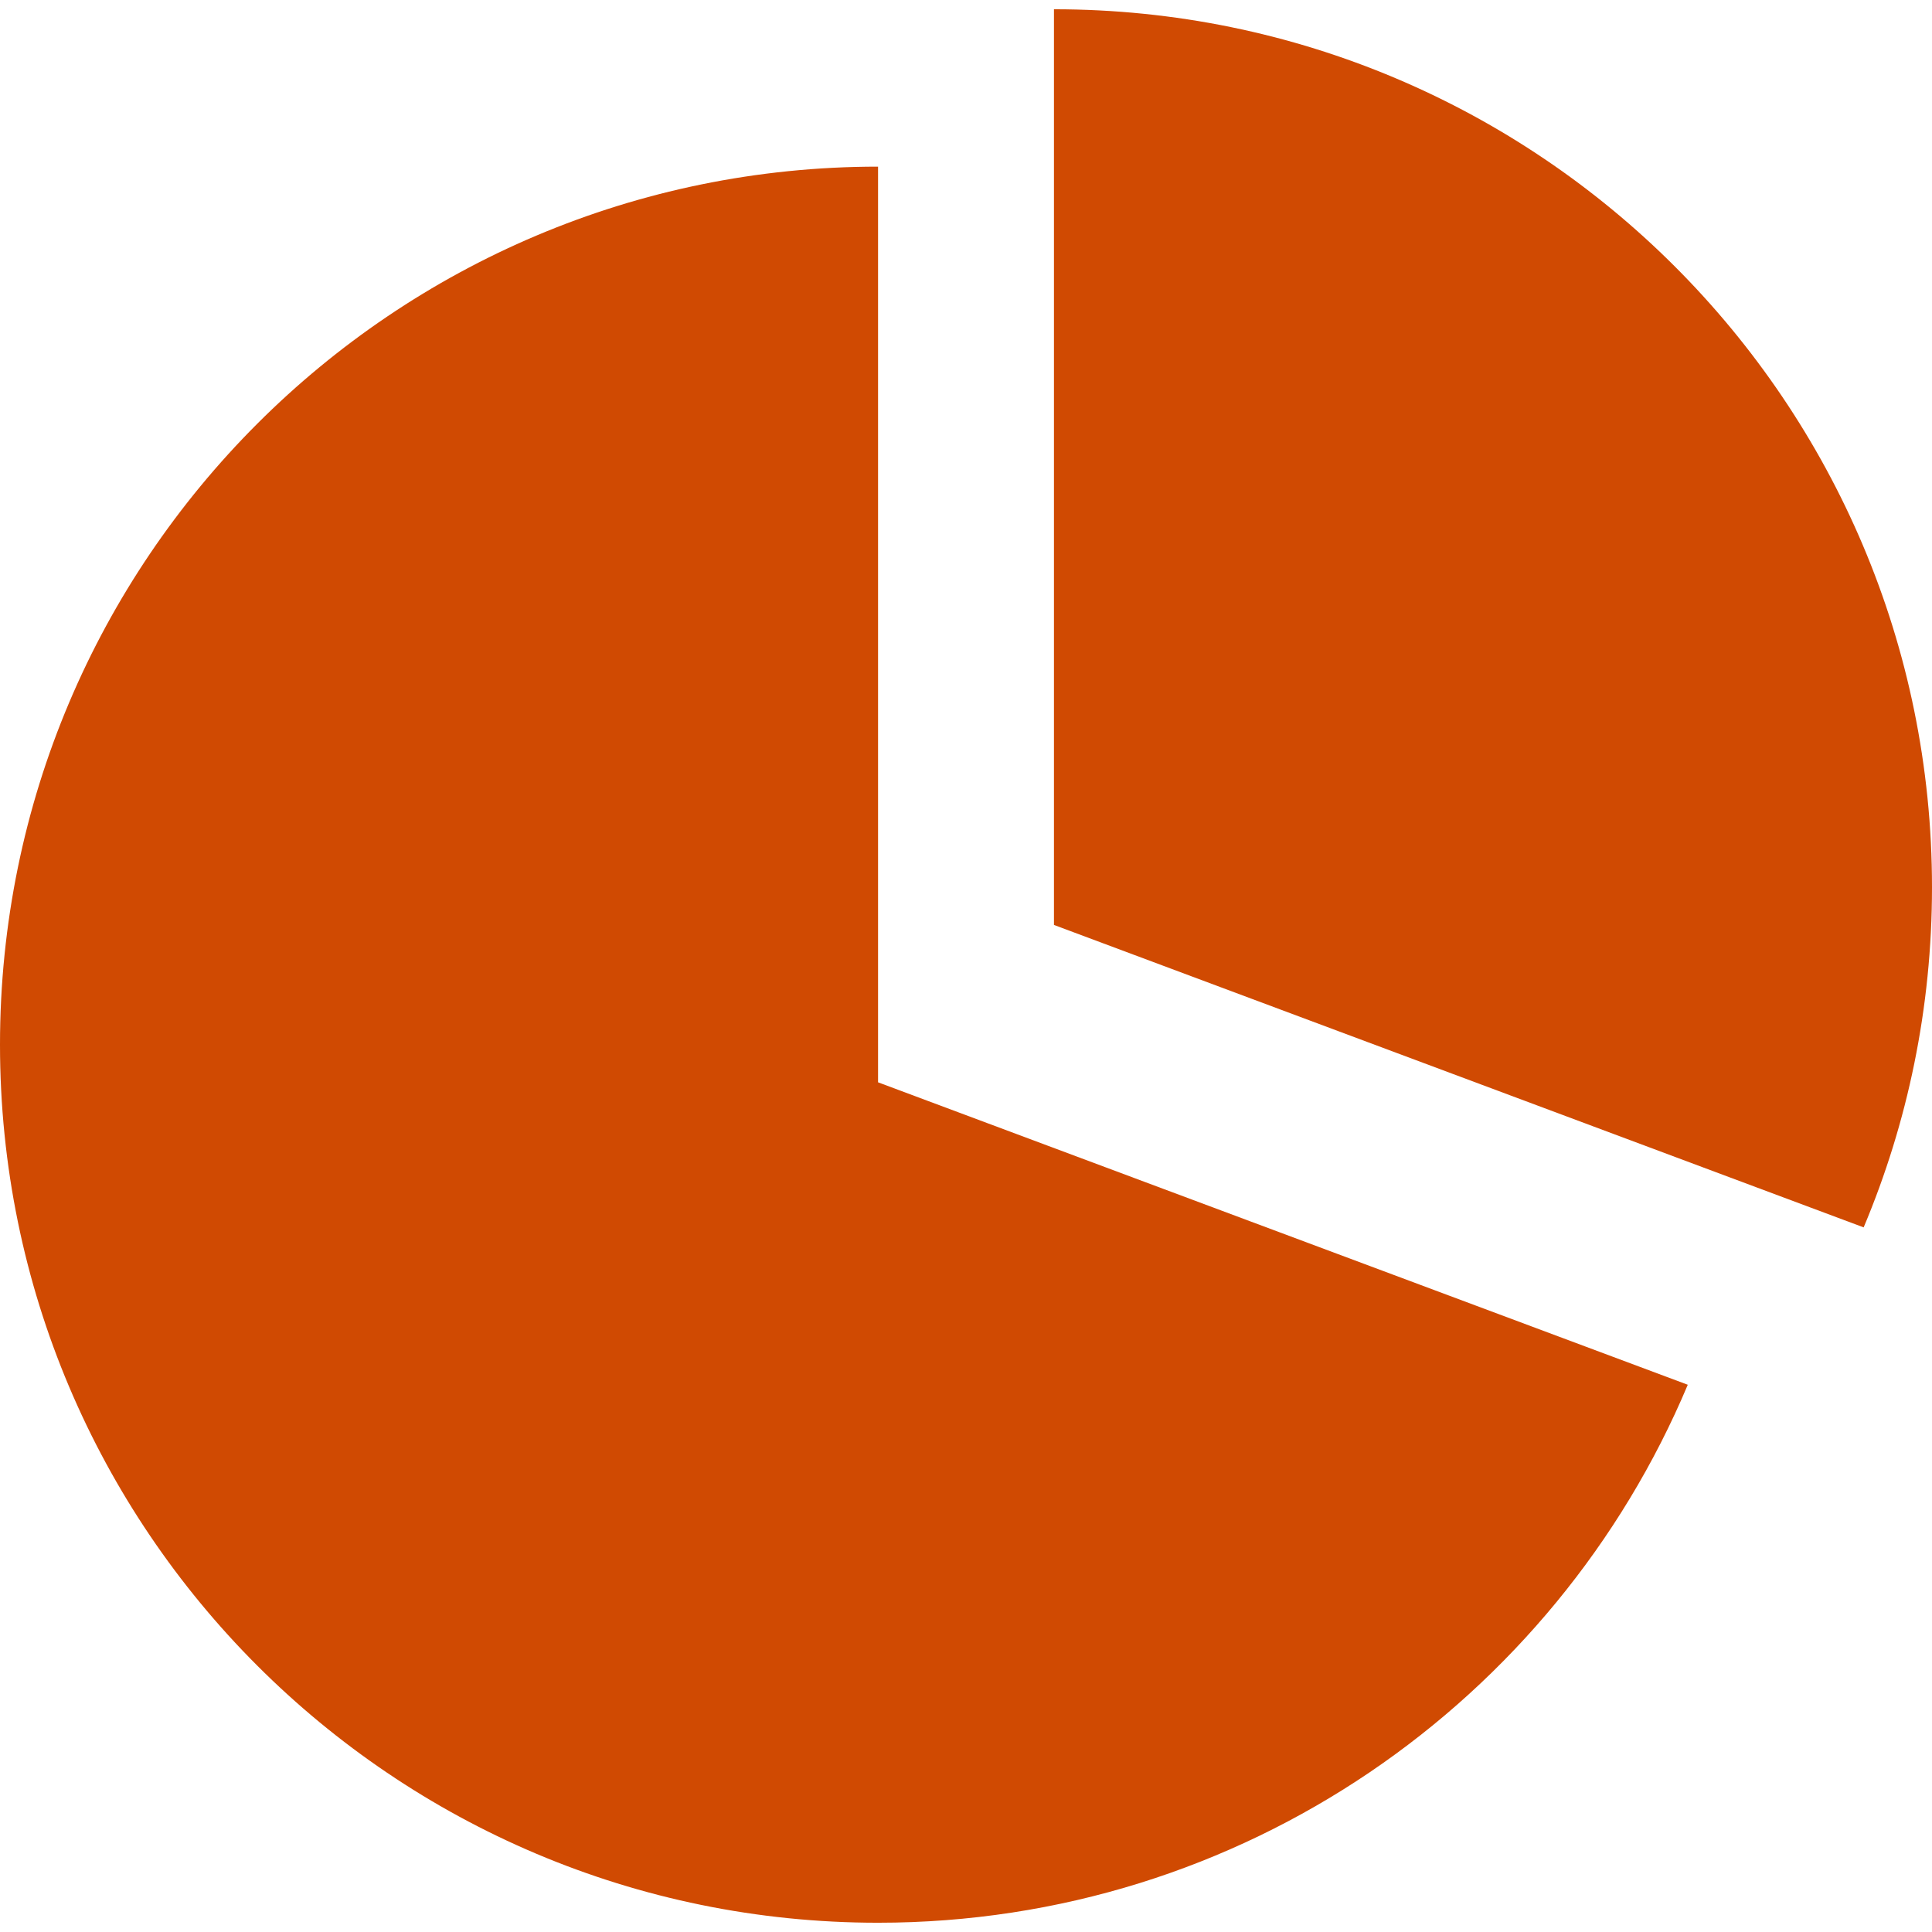<svg width="83" height="83" viewBox="0 0 83 83" fill="none" xmlns="http://www.w3.org/2000/svg">
<path d="M45.279 0.398V39.736L80.064 52.729C81.954 48.235 83 43.299 83 38.119C83 17.287 66.109 0.398 45.279 0.398Z" fill="#D04A02"/>
<path d="M37.722 7.159C16.89 7.159 0 24.047 0 44.88C0 65.714 16.89 82.602 37.722 82.602C53.375 82.602 66.799 73.068 72.508 59.49L37.722 46.497V7.159Z" fill="#D04A02"/>
</svg>
